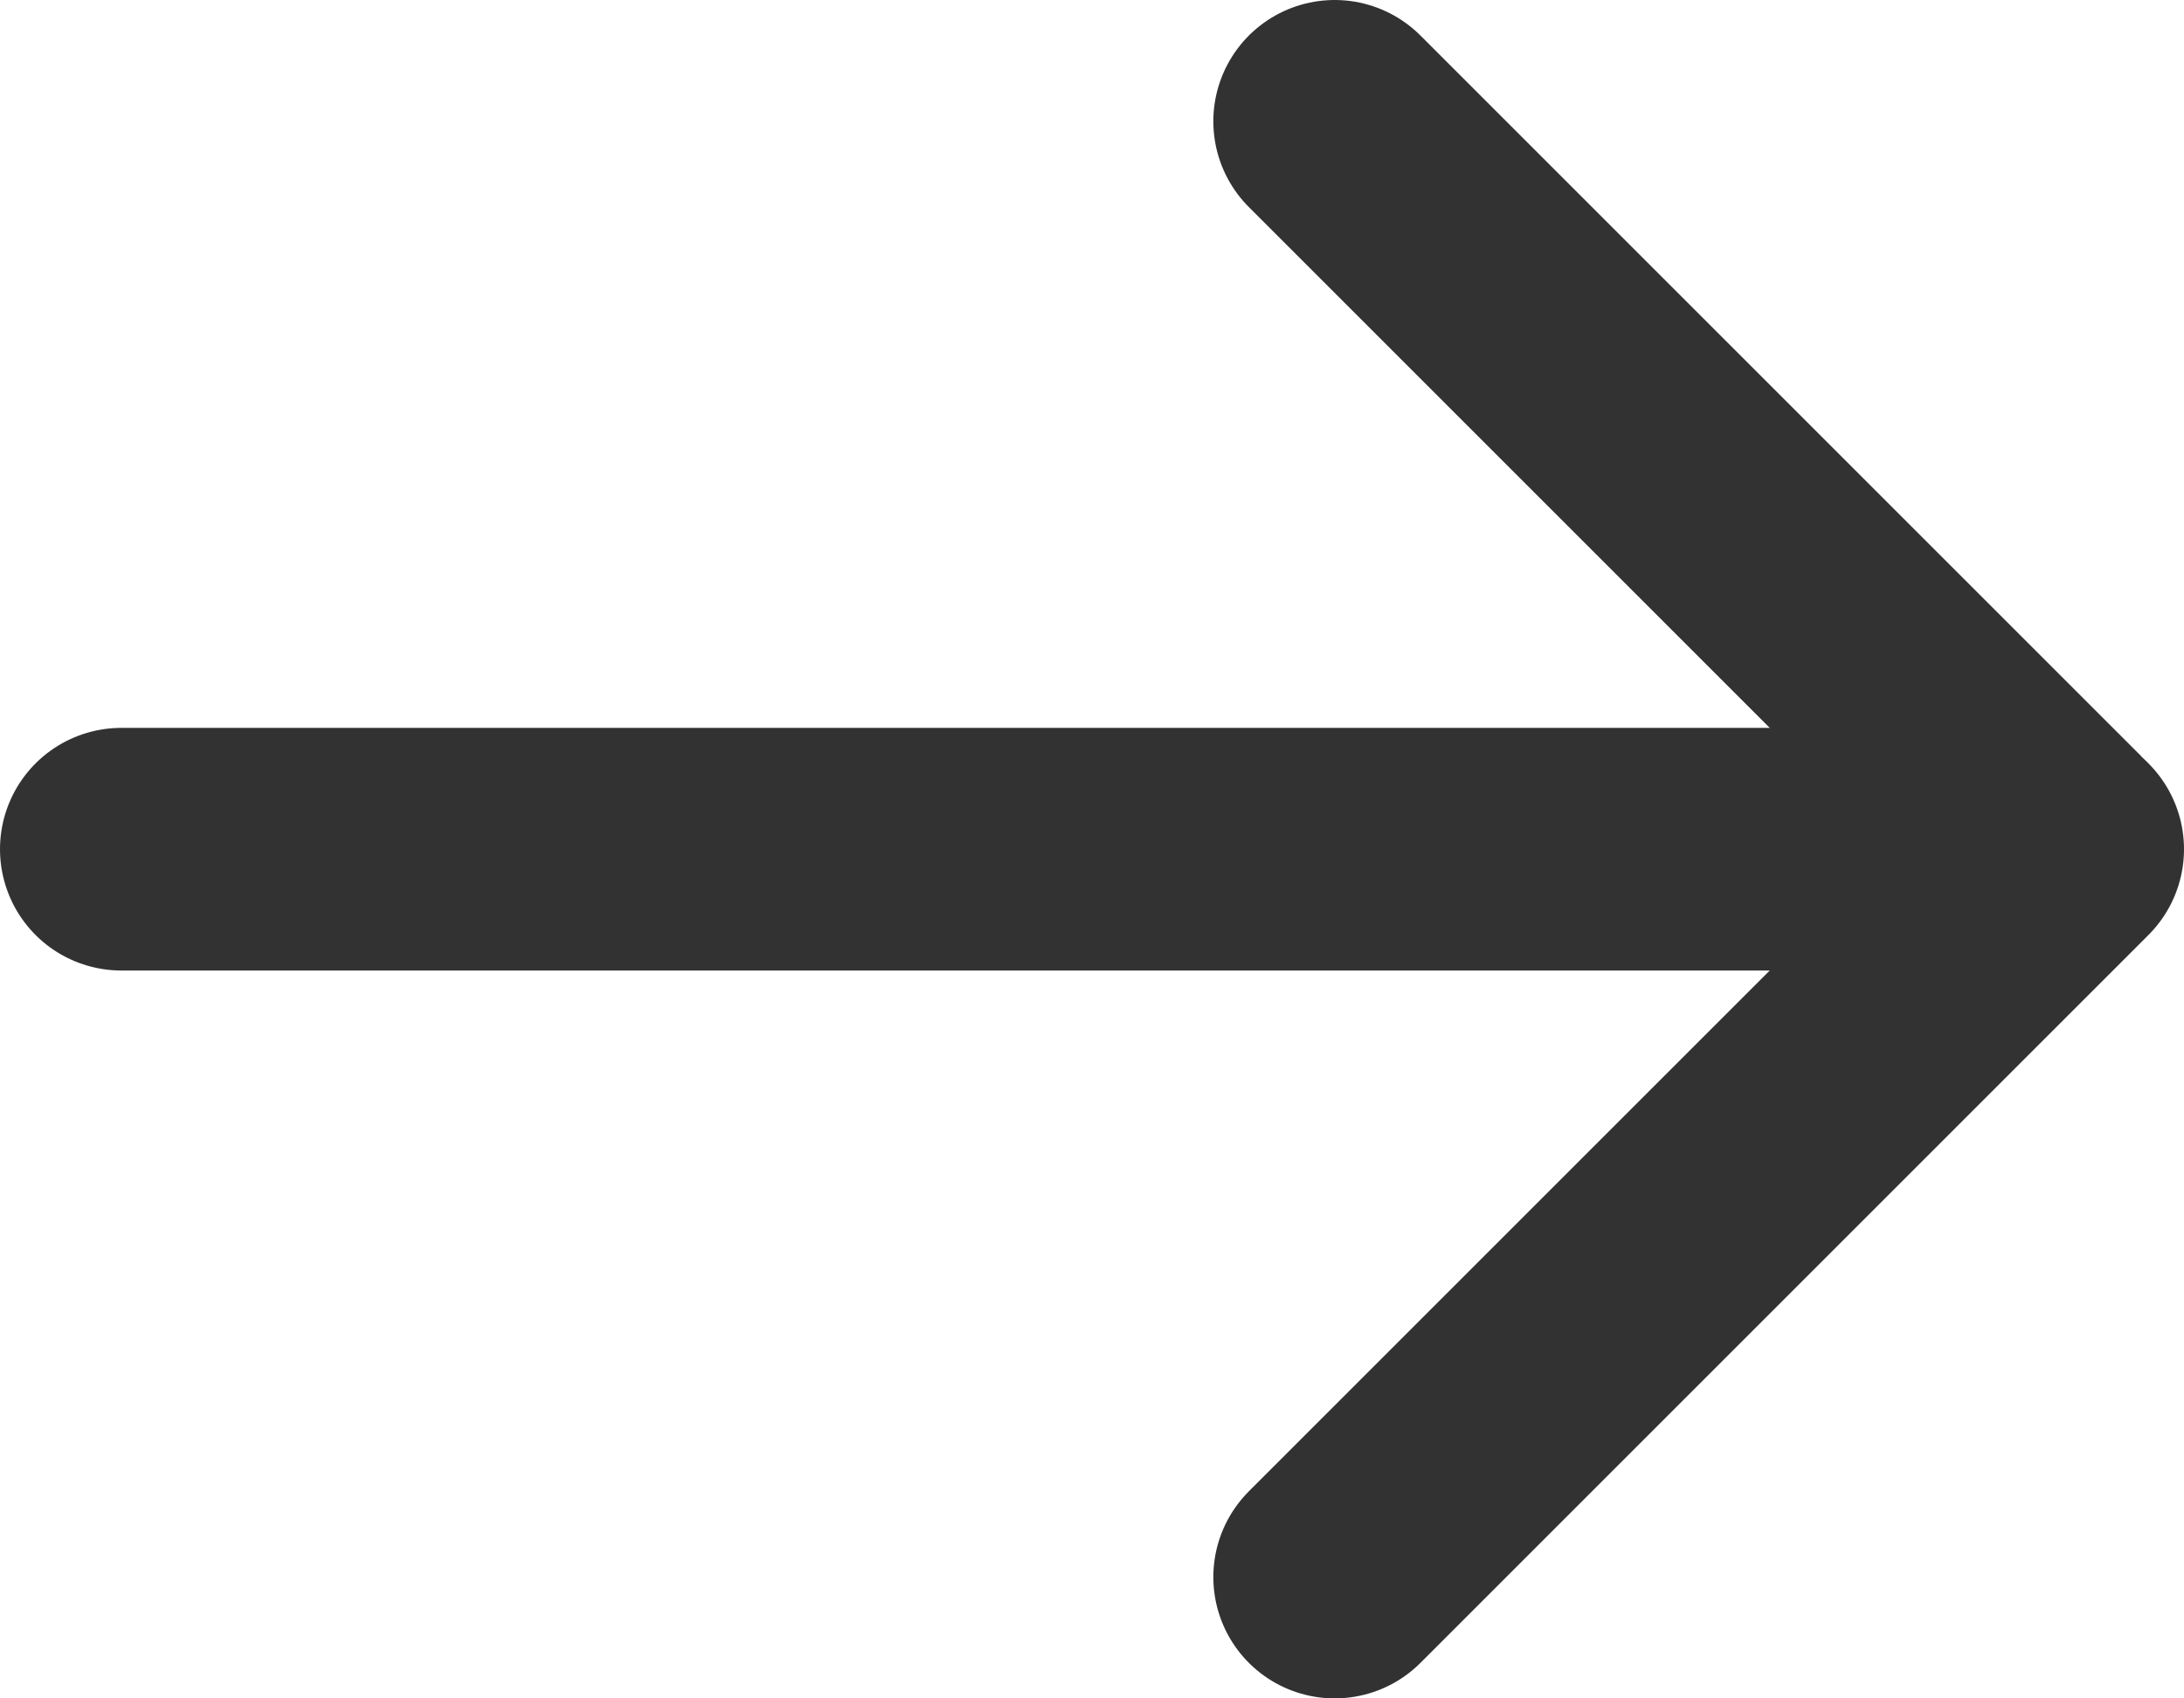 <svg width="18" height="14" viewBox="0 0 18 14" fill="none" xmlns="http://www.w3.org/2000/svg">
<path d="M17 7L1 7" stroke="#323232" stroke-width="2" stroke-linecap="round" stroke-linejoin="round"/>
<path d="M11 13L16.938 7.062V7.062C16.972 7.028 16.972 6.972 16.938 6.938V6.938L11 1" stroke="#323232" stroke-width="2" stroke-linecap="round" stroke-linejoin="round"/>
</svg>
